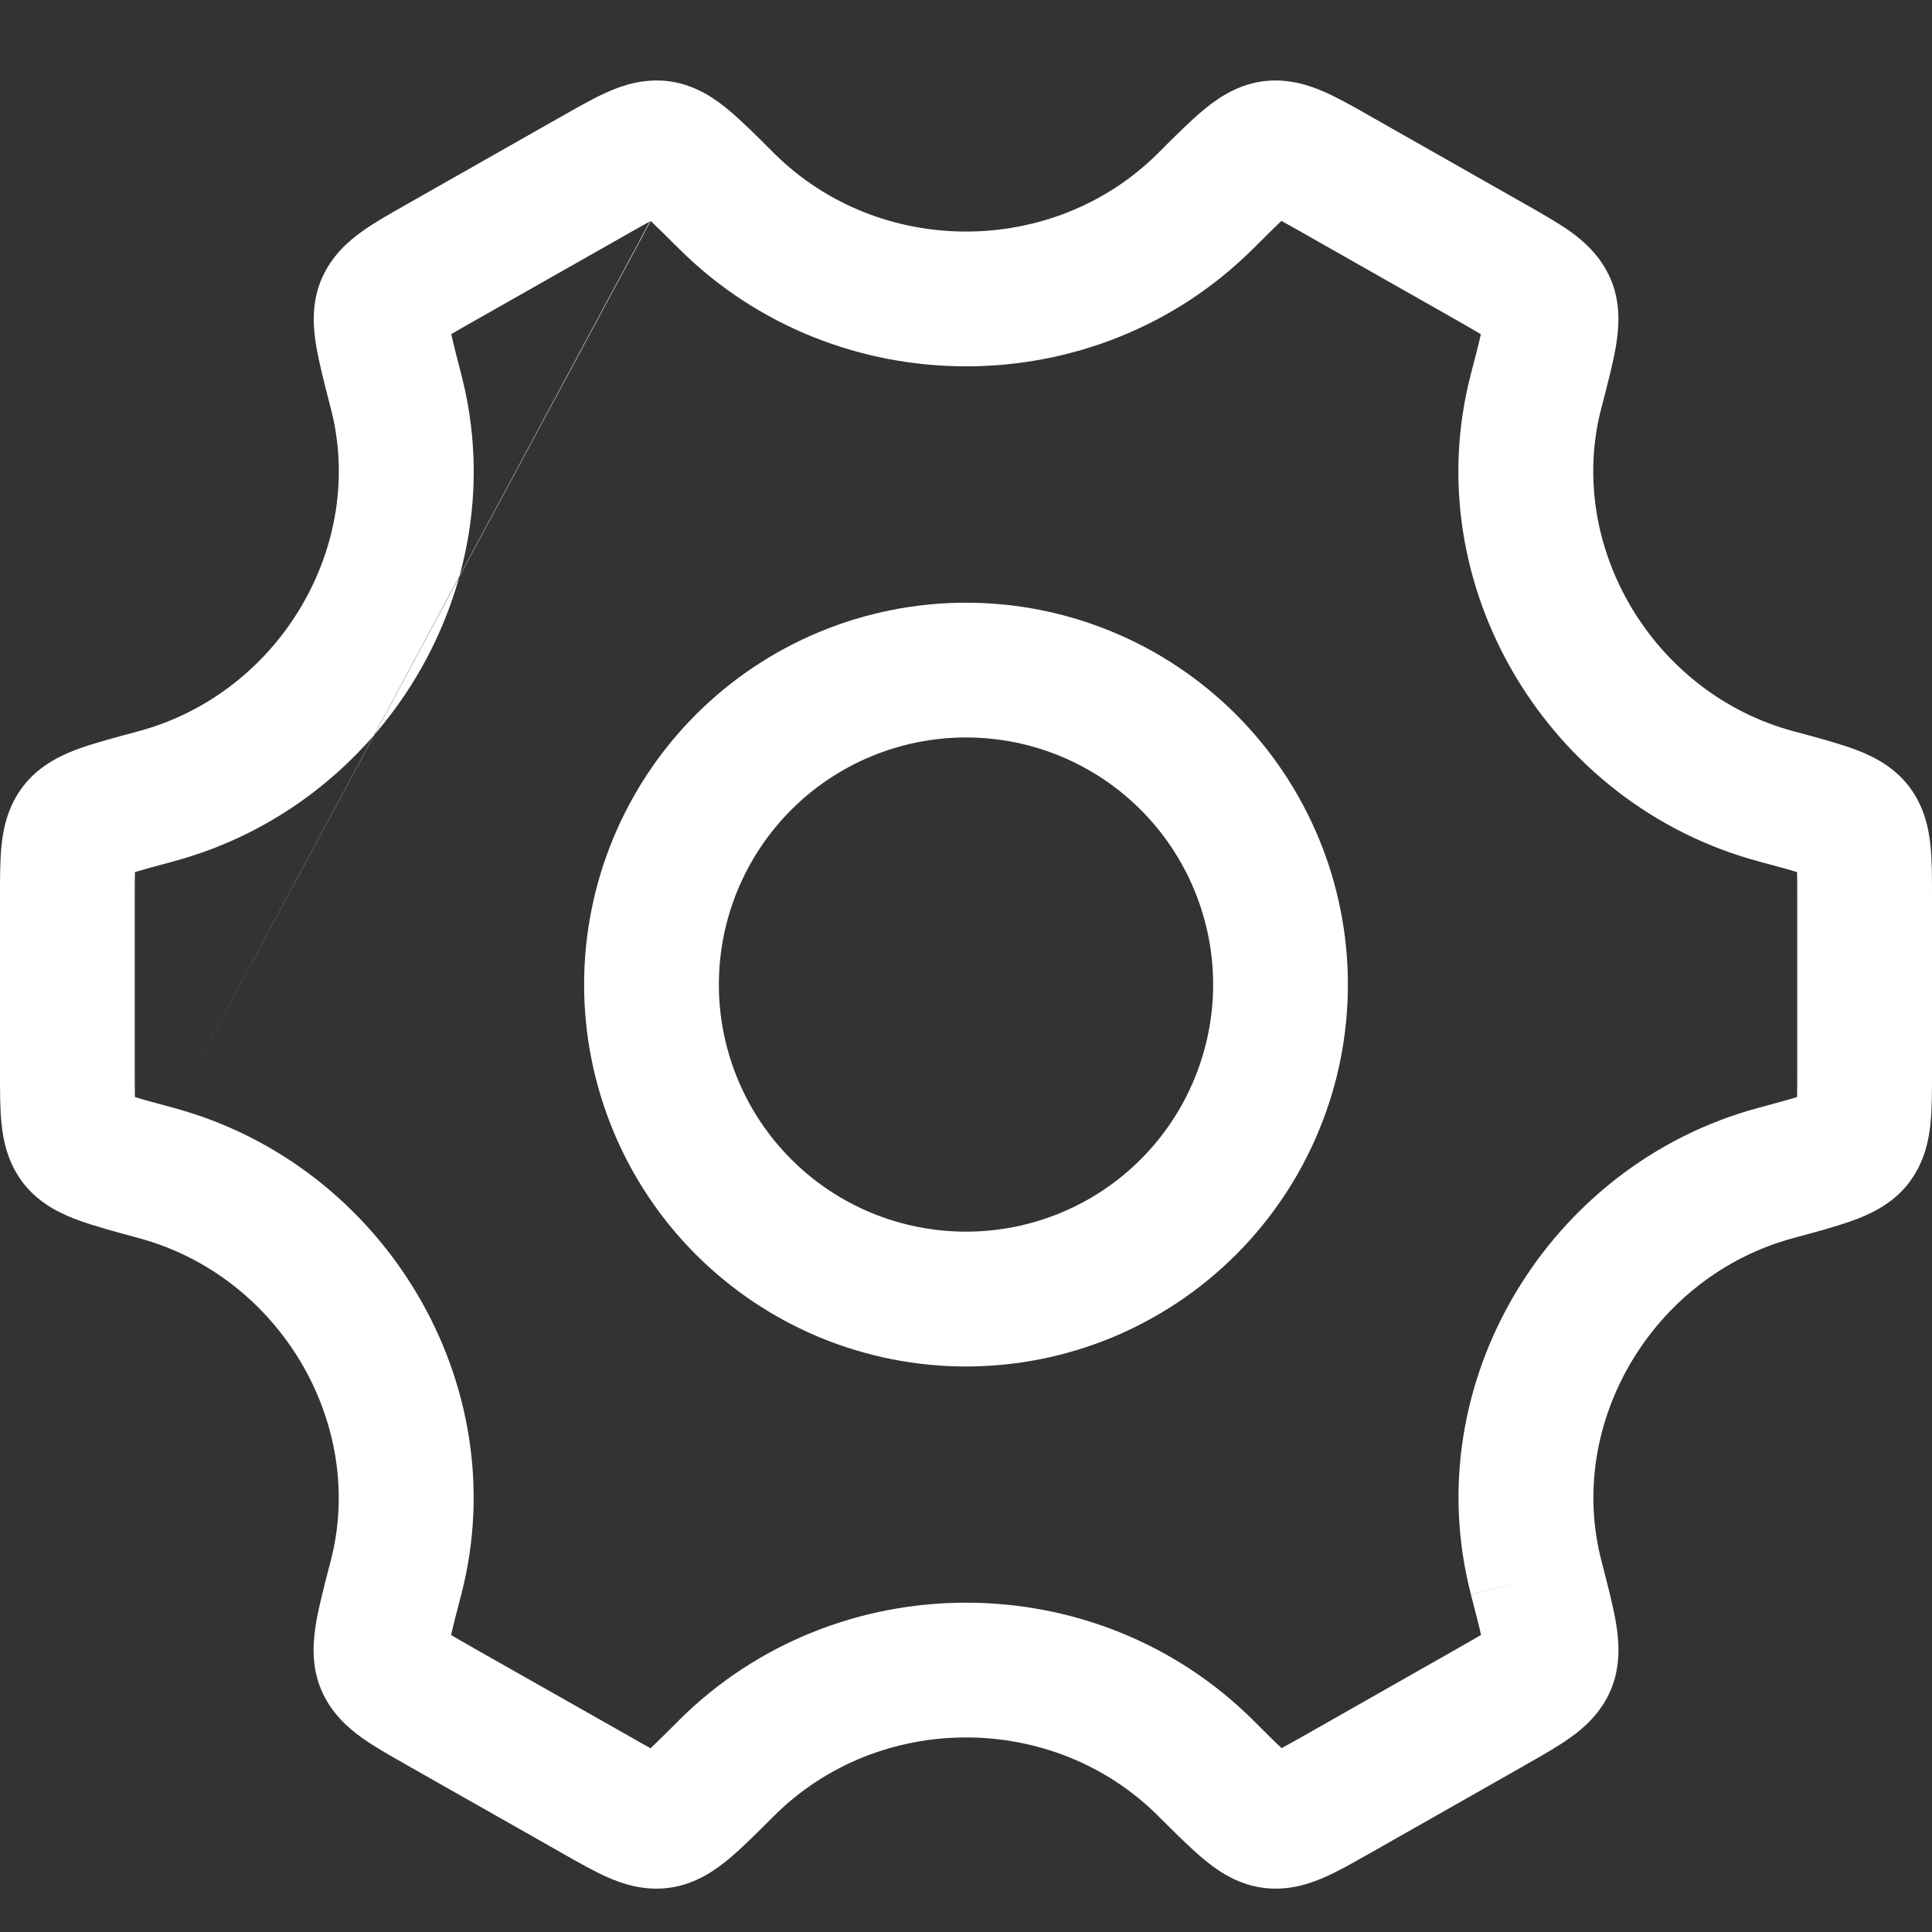 <svg width="24" height="24" viewBox="0 0 24 24" fill="none" xmlns="http://www.w3.org/2000/svg">
<rect x="0" y="0" width="24" height="24" fill="#333333" stroke="none"/>
<path fill-rule="evenodd" clip-rule="evenodd" d="M12 9.161C11.186 9.161 10.405 9.484 9.829 10.06C9.254 10.636 8.93 11.417 8.93 12.231C8.93 12.634 9.01 13.033 9.164 13.405C9.318 13.778 9.544 14.116 9.829 14.401C10.114 14.687 10.453 14.913 10.825 15.067C11.198 15.221 11.597 15.3 12 15.3C12.403 15.3 12.802 15.221 13.175 15.067C13.547 14.913 13.886 14.687 14.171 14.401C14.456 14.116 14.682 13.778 14.836 13.405C14.99 13.033 15.07 12.634 15.07 12.231C15.07 11.417 14.746 10.636 14.171 10.06C13.595 9.484 12.814 9.161 12 9.161ZM8.645 8.876C9.535 7.986 10.742 7.487 12 7.487C13.258 7.487 14.465 7.986 15.355 8.876C16.244 9.766 16.744 10.973 16.744 12.231C16.744 12.854 16.622 13.471 16.383 14.046C16.145 14.622 15.795 15.145 15.355 15.585C14.914 16.026 14.391 16.375 13.816 16.614C13.24 16.852 12.623 16.975 12 16.975C11.377 16.975 10.76 16.852 10.184 16.614C9.609 16.375 9.086 16.026 8.645 15.585C8.205 15.145 7.855 14.622 7.617 14.046C7.379 13.471 7.256 12.854 7.256 12.231C7.256 10.973 7.756 9.766 8.645 8.876Z" fill="white"/>
<path fill-rule="evenodd" clip-rule="evenodd" d="M7.551 1.141C7.734 1.06 8 0.969 8.316 1.01L8.321 1.011C8.665 1.058 8.92 1.256 9.067 1.38C9.222 1.511 9.4 1.688 9.59 1.878L9.615 1.903C9.615 1.903 9.615 1.903 9.615 1.903C10.918 3.201 13.084 3.201 14.386 1.903C14.386 1.903 14.386 1.903 14.386 1.903L14.402 1.887C14.595 1.693 14.777 1.512 14.935 1.379C15.083 1.255 15.34 1.056 15.686 1.01C16.003 0.969 16.27 1.061 16.451 1.141C16.616 1.213 16.802 1.318 16.983 1.421C16.994 1.427 17.005 1.433 17.016 1.44L17.018 1.441L18.943 2.534L18.97 2.549C19.157 2.656 19.35 2.765 19.501 2.872C19.664 2.988 19.884 3.173 20.01 3.471C20.148 3.797 20.103 4.125 20.071 4.315C20.035 4.523 19.968 4.778 19.897 5.052L19.891 5.075C19.449 6.779 20.529 8.611 22.276 9.083C22.277 9.083 22.276 9.083 22.276 9.083L22.295 9.088C22.565 9.16 22.817 9.228 23.014 9.299C23.196 9.365 23.498 9.488 23.712 9.766C23.909 10.023 23.961 10.305 23.981 10.503C24 10.686 24 10.906 24 11.119V13.342C24 13.556 24 13.775 23.981 13.958C23.961 14.157 23.909 14.437 23.713 14.693L23.712 14.696C23.498 14.973 23.196 15.097 23.015 15.162C22.819 15.233 22.57 15.301 22.302 15.373L22.277 15.38C20.529 15.851 19.45 17.683 19.893 19.386L19.899 19.411C19.97 19.685 20.036 19.939 20.072 20.146C20.104 20.337 20.147 20.661 20.014 20.983C19.889 21.285 19.667 21.472 19.503 21.588C19.351 21.697 19.157 21.807 18.969 21.913L18.944 21.928L17.021 23.02L16.997 23.033C16.811 23.139 16.621 23.247 16.452 23.321C16.269 23.401 16.003 23.493 15.687 23.451L15.682 23.45C15.338 23.403 15.083 23.205 14.936 23.081C14.781 22.951 14.603 22.773 14.413 22.584L14.388 22.559C13.085 21.258 10.918 21.258 9.615 22.558C9.614 22.558 9.615 22.558 9.615 22.558L9.598 22.575C9.405 22.768 9.223 22.95 9.065 23.083C8.917 23.207 8.66 23.405 8.314 23.451C7.998 23.493 7.732 23.401 7.549 23.321C7.379 23.246 7.188 23.137 7.002 23.032L6.982 23.02L5.055 21.927L5.026 21.91C4.839 21.804 4.648 21.696 4.498 21.589C4.336 21.473 4.116 21.289 3.99 20.99C3.852 20.665 3.897 20.336 3.929 20.146C3.965 19.938 4.032 19.683 4.103 19.41L4.109 19.387C4.551 17.684 3.471 15.851 1.723 15.38L1.698 15.373C1.431 15.301 1.181 15.233 0.985 15.162C0.804 15.097 0.502 14.973 0.288 14.696C0.091 14.439 0.039 14.157 0.019 13.959C-9.22263e-05 13.775 -4.29894e-05 13.556 4.84949e-06 13.342C7.24476e-06 13.332 9.64003e-06 13.321 9.64003e-06 13.31V11.151C9.64003e-06 11.141 7.24476e-06 11.13 4.84949e-06 11.119C-4.3189e-05 10.906 -9.24925e-05 10.687 0.019 10.503C0.039 10.304 0.091 10.024 0.287 9.768C0.5 9.488 0.805 9.364 0.986 9.298C1.181 9.228 1.429 9.162 1.693 9.091L1.723 9.083C3.472 8.611 4.552 6.779 4.11 5.075C4.108 5.065 4.105 5.055 4.102 5.045C4.032 4.773 3.967 4.521 3.931 4.315C3.899 4.127 3.854 3.799 3.991 3.474C4.117 3.175 4.337 2.989 4.5 2.873C4.652 2.764 4.846 2.655 5.035 2.548C5.043 2.543 5.051 2.539 5.059 2.534C5.059 2.534 5.059 2.534 5.059 2.534L6.983 1.442C6.983 1.442 6.984 1.442 6.984 1.442C6.991 1.438 6.998 1.434 7.005 1.43C7.191 1.324 7.382 1.215 7.551 1.141ZM8.073 2.751C8.001 2.79 7.918 2.837 7.812 2.897L5.884 3.991C5.776 4.052 5.691 4.1 5.619 4.143C5.615 4.146 5.61 4.149 5.606 4.151C5.632 4.27 5.672 4.428 5.731 4.655C6.411 7.277 4.766 9.997 2.159 10.699L2.158 10.7C1.941 10.758 1.789 10.799 1.676 10.833C1.676 10.838 1.676 10.843 1.676 10.848C1.674 10.931 1.674 11.028 1.674 11.151V13.31C1.674 13.433 1.674 13.53 1.676 13.614C1.676 13.619 1.676 13.623 1.676 13.628C1.789 13.663 1.942 13.704 2.159 13.763M8.073 2.751C8.076 2.749 8.079 2.747 8.083 2.745ZM8.083 2.745C8.167 2.824 8.277 2.933 8.433 3.088C10.389 5.038 13.613 5.039 15.568 3.088L15.569 3.088C15.725 2.932 15.834 2.823 15.918 2.745C15.922 2.747 15.927 2.749 15.931 2.751C16.002 2.79 16.084 2.836 16.187 2.894L16.191 2.897L16.193 2.898L18.117 3.99C18.224 4.052 18.31 4.1 18.382 4.143C18.387 4.146 18.392 4.149 18.396 4.151C18.37 4.27 18.329 4.428 18.27 4.653L18.27 4.654C17.59 7.277 19.235 9.997 21.841 10.699L21.842 10.7C22.059 10.758 22.211 10.799 22.324 10.834C22.324 10.838 22.324 10.843 22.324 10.848C22.326 10.931 22.326 11.028 22.326 11.151V13.31C22.326 13.433 22.326 13.53 22.324 13.614C22.324 13.618 22.324 13.623 22.324 13.628C22.211 13.663 22.058 13.704 21.84 13.763C19.235 14.466 17.59 17.186 18.273 19.808L19.083 19.597L18.272 19.807C18.331 20.033 18.372 20.192 18.398 20.31C18.393 20.313 18.389 20.316 18.384 20.318C18.312 20.361 18.227 20.409 18.119 20.47L18.118 20.471L16.194 21.564C16.087 21.624 16.004 21.671 15.932 21.71C15.928 21.712 15.924 21.715 15.921 21.716C15.836 21.638 15.727 21.529 15.571 21.373C13.614 19.421 10.388 19.421 8.431 21.373L8.431 21.374C8.275 21.529 8.166 21.638 8.082 21.717C8.078 21.715 8.074 21.713 8.07 21.711C7.999 21.672 7.915 21.625 7.81 21.564L5.884 20.473C5.884 20.473 5.884 20.472 5.884 20.472C5.776 20.411 5.691 20.363 5.619 20.32C5.614 20.317 5.609 20.313 5.604 20.31C5.63 20.192 5.671 20.034 5.73 19.808L5.73 19.808C6.411 17.186 4.764 14.466 2.159 13.763" fill="white"/>
</svg>
